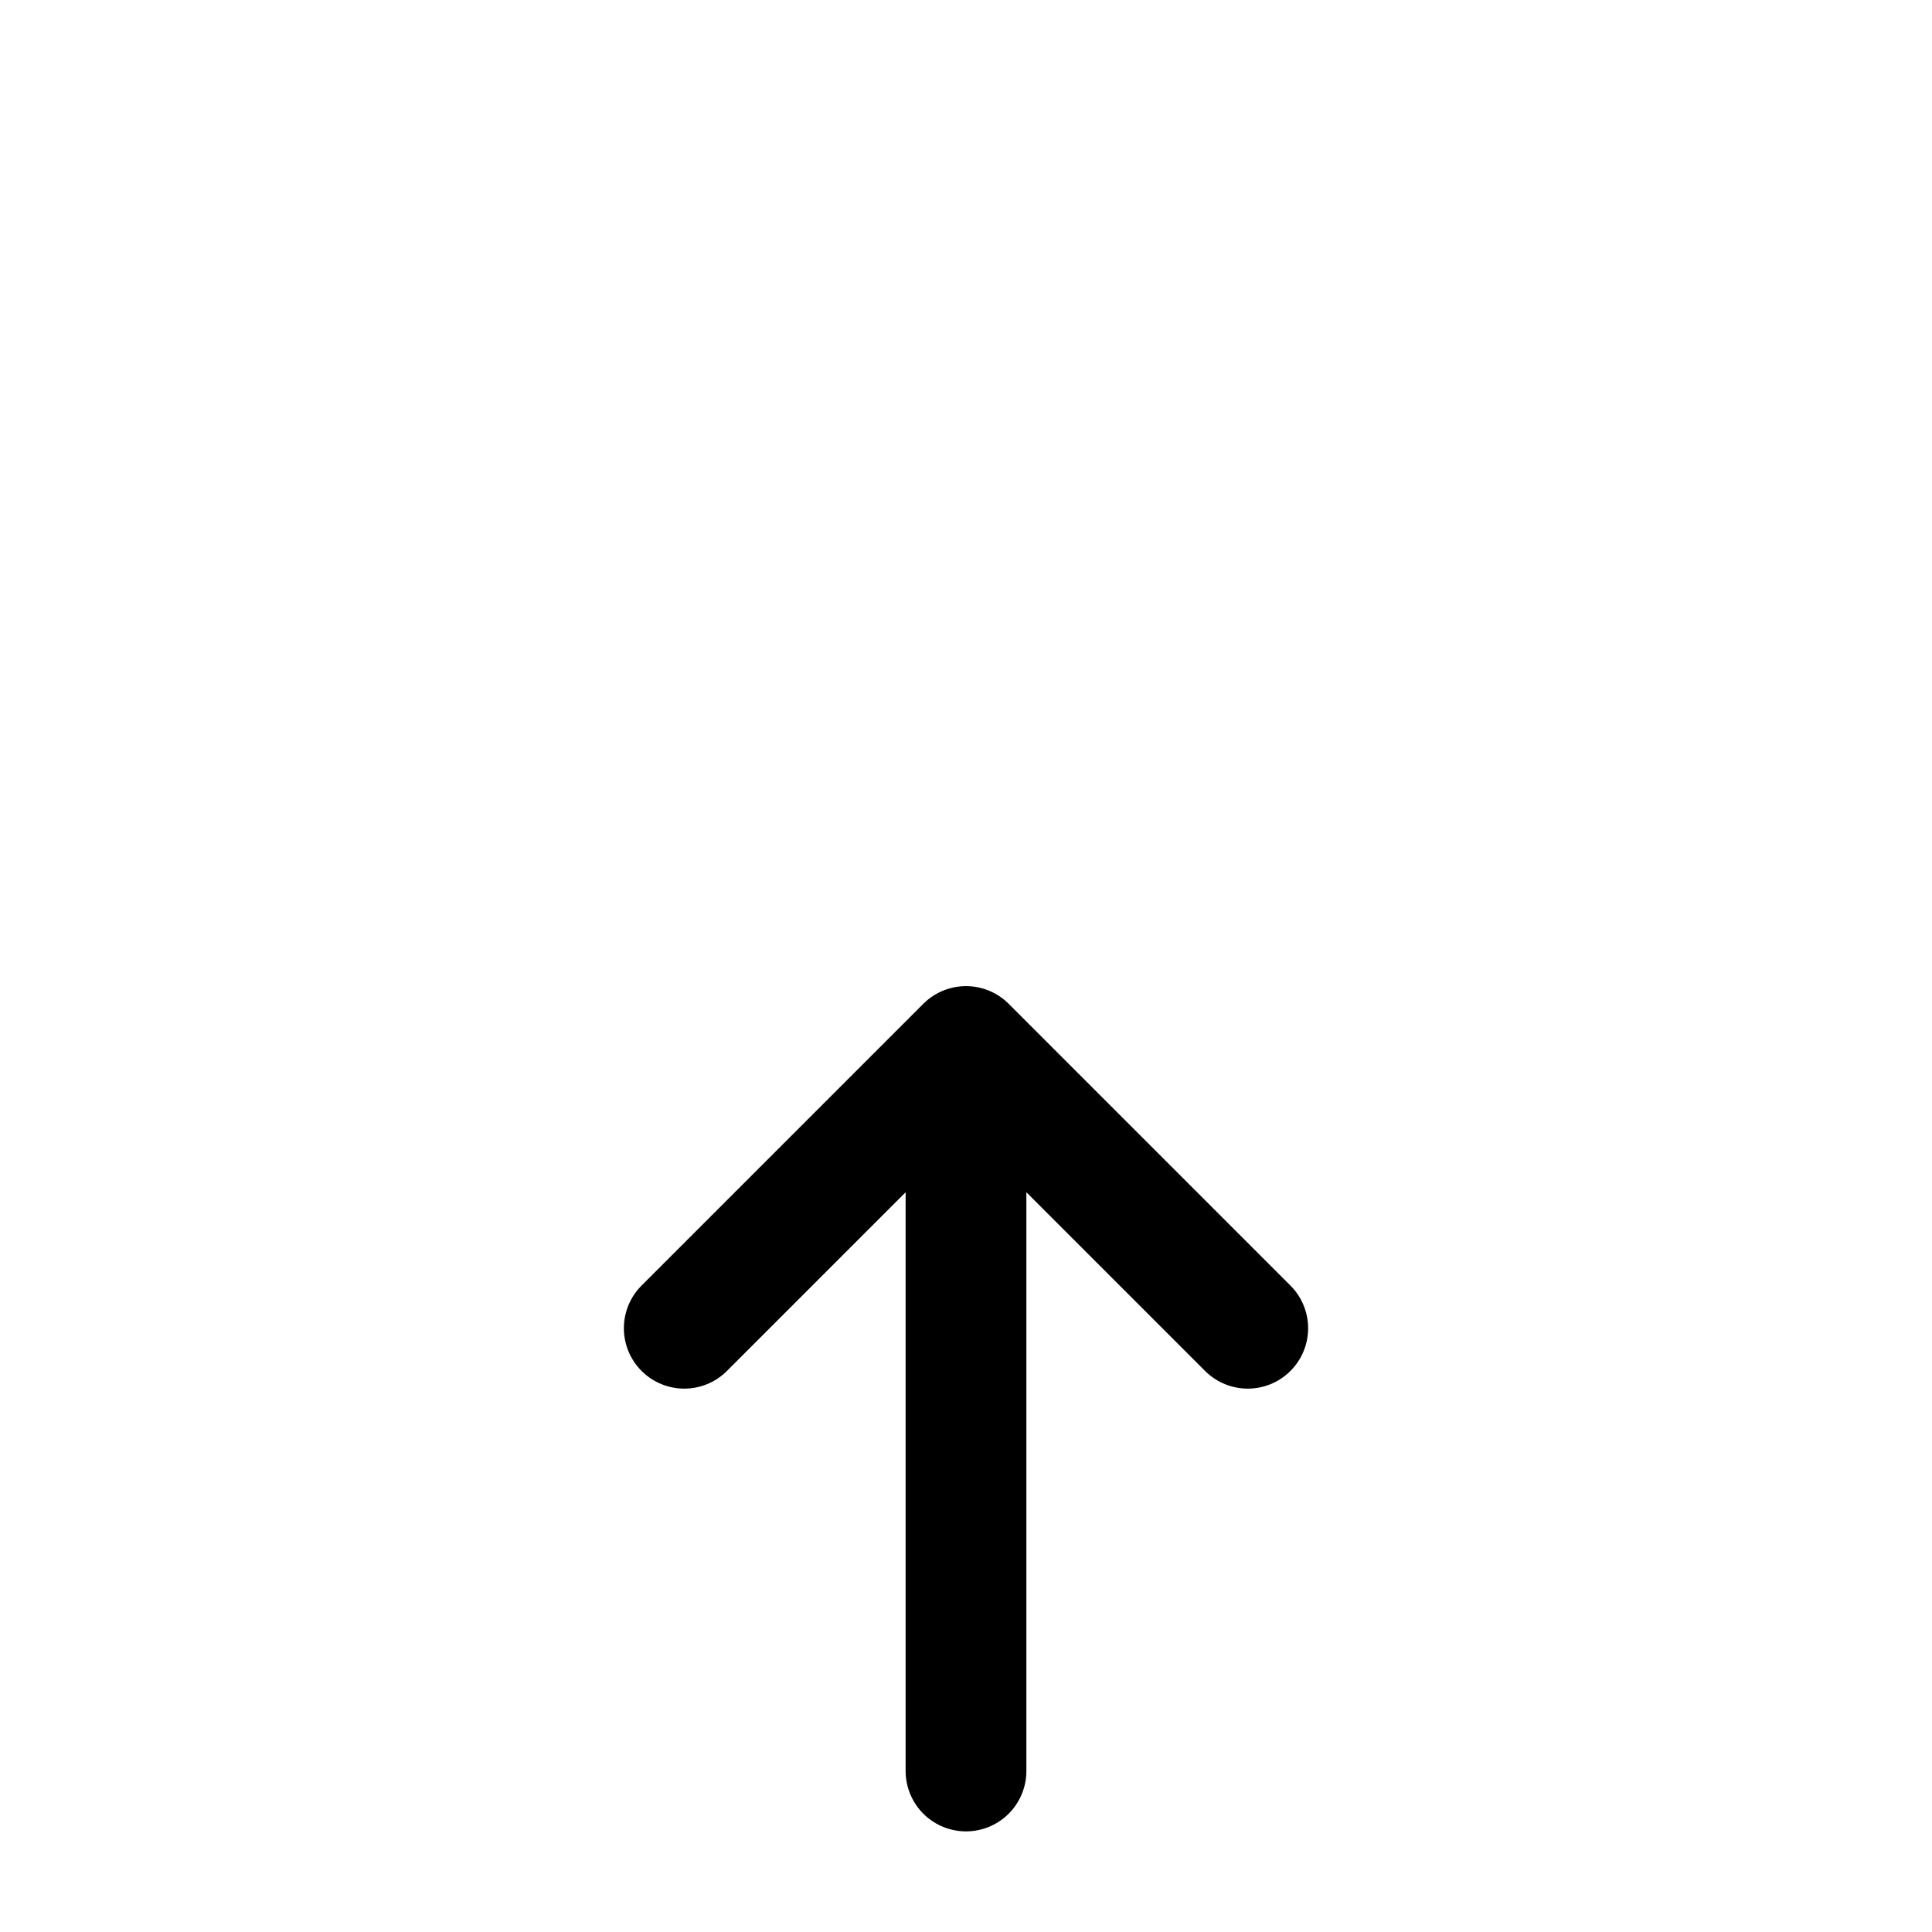 <?xml version="1.0" encoding="UTF-8"?>
<svg width="24px" height="24px" stroke-width="1.5" viewBox="0 0 24 24" fill="none" xmlns="http://www.w3.org/2000/svg" color="#000000">
  <path d="M12 22V13M12 13L15.5 16.5M12 13L8.5 16.5" stroke="#000000" stroke-width="1.5" stroke-linecap="round" stroke-linejoin="round"></path>
</svg>